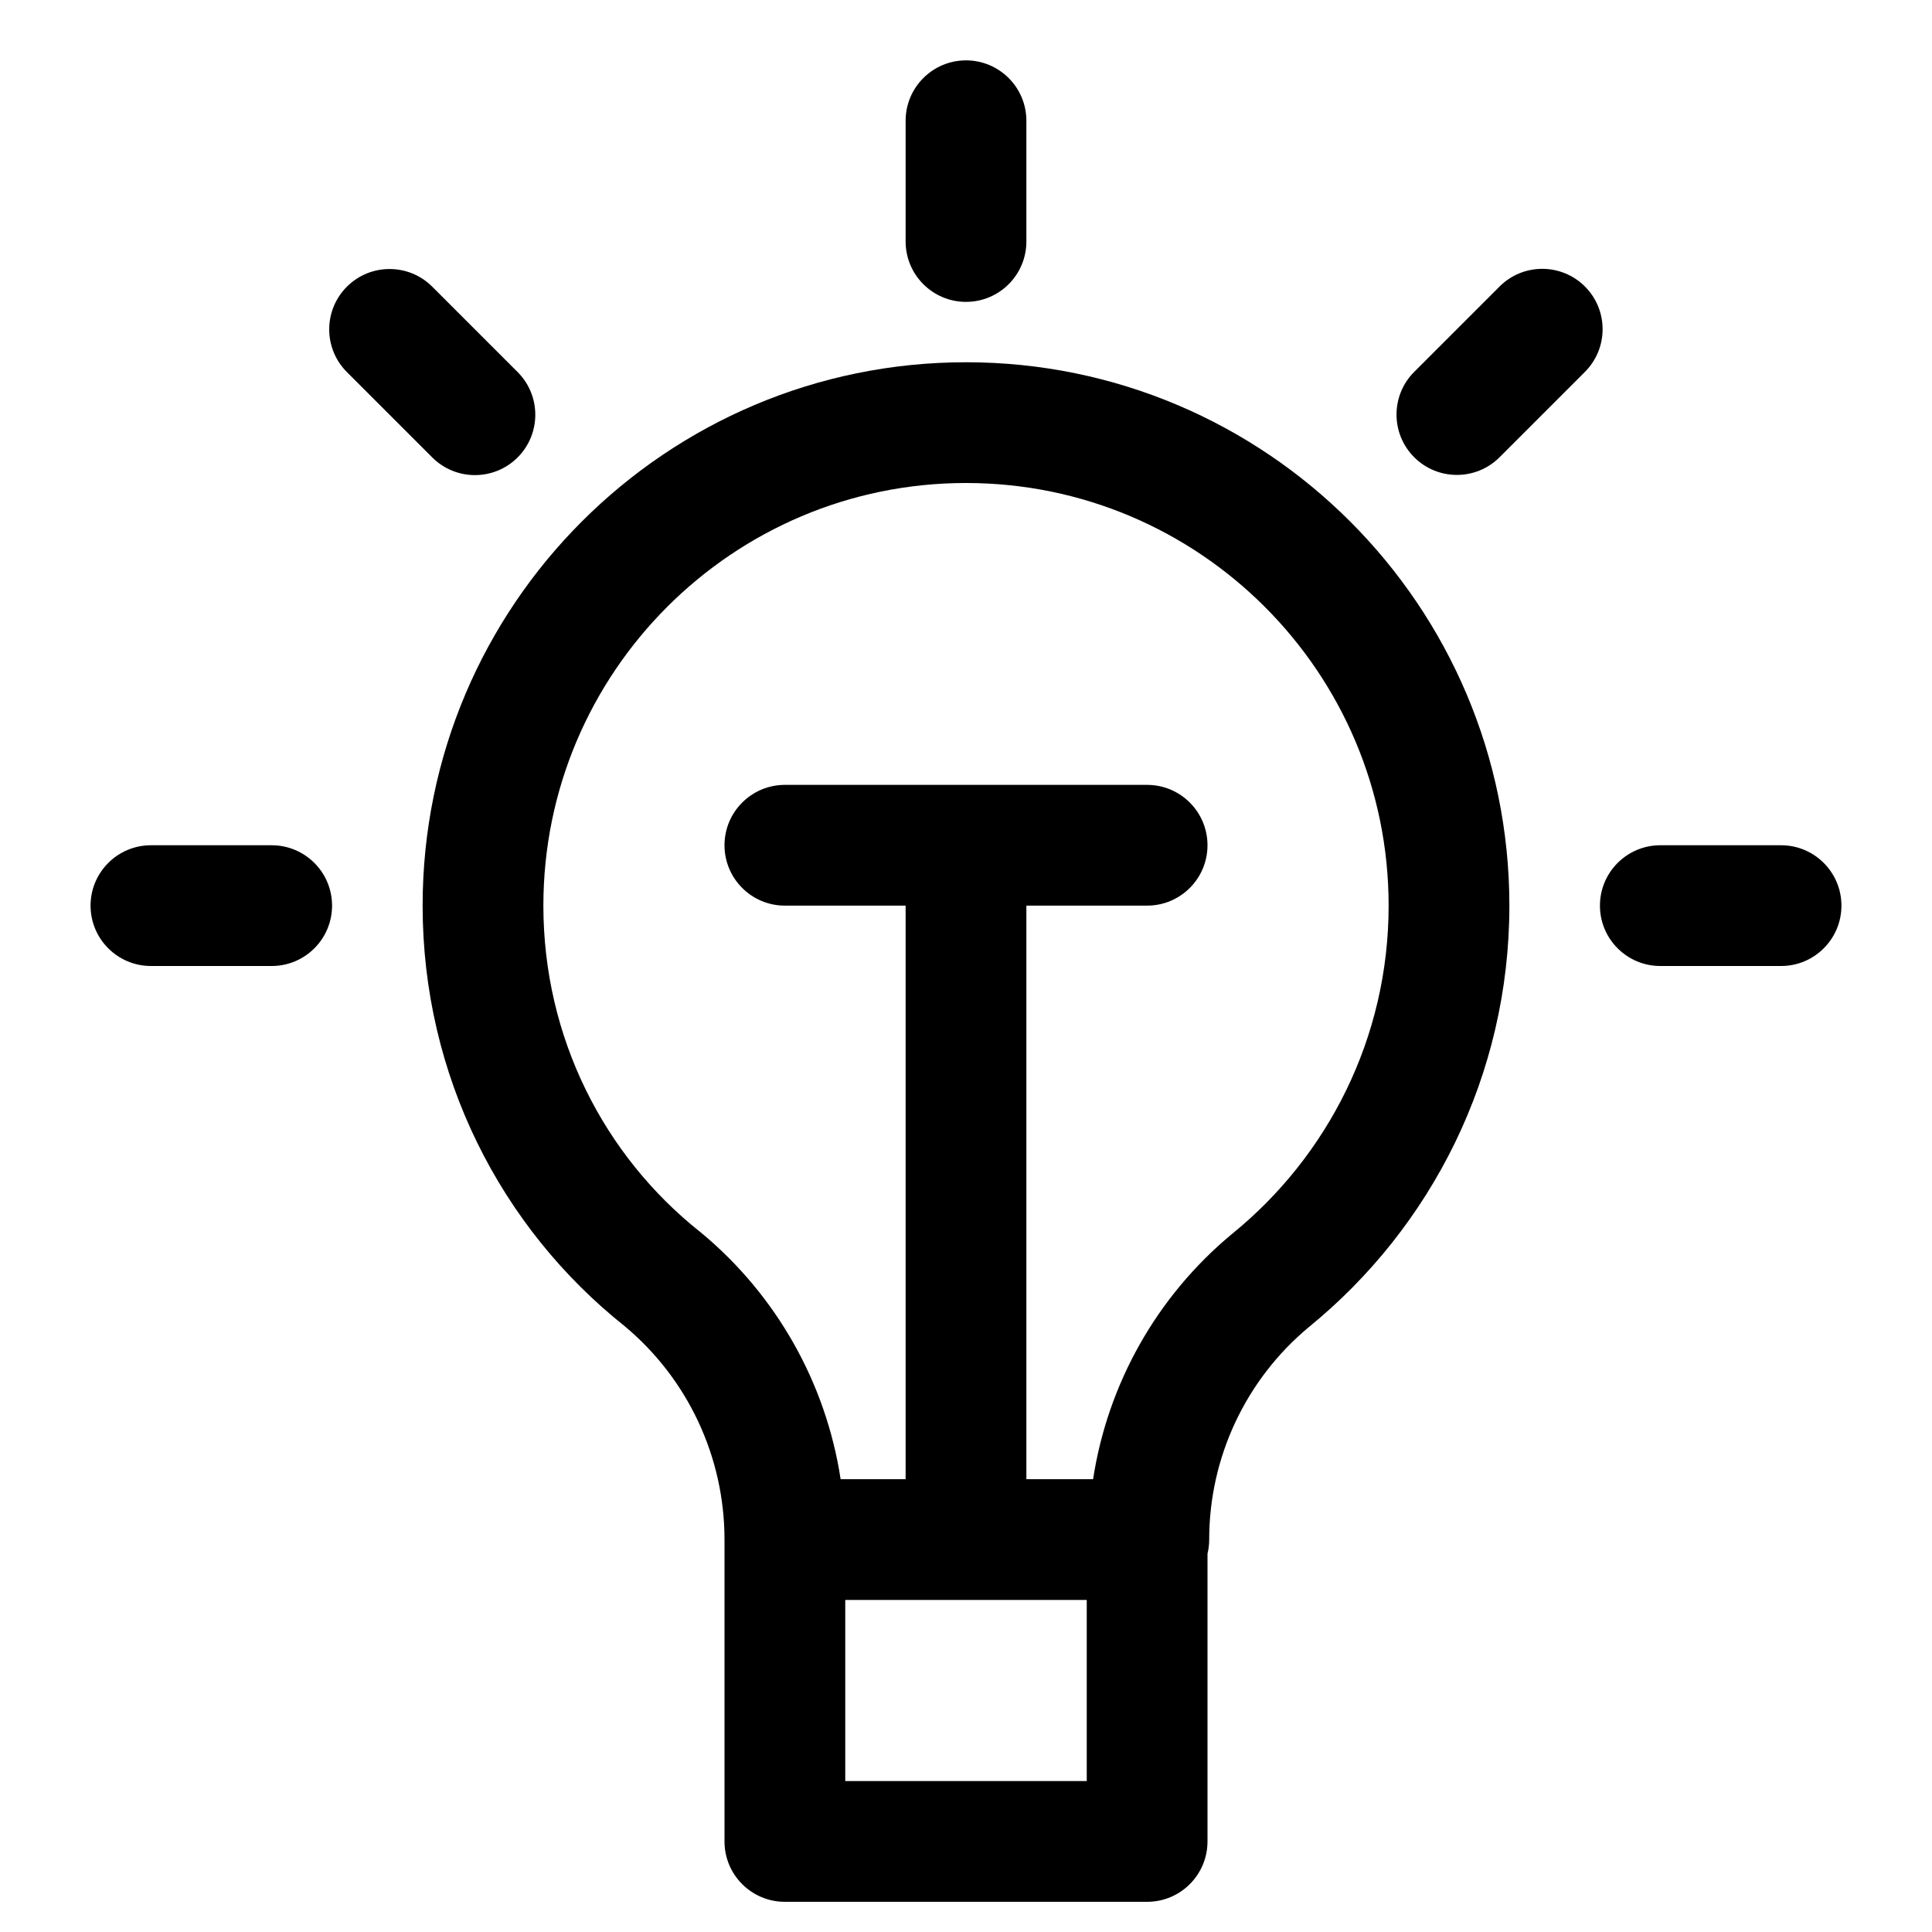 <?xml version="1.0" ?><!DOCTYPE svg  PUBLIC '-//W3C//DTD SVG 1.1//EN'  'http://www.w3.org/Graphics/SVG/1.1/DTD/svg11.dtd'><svg xmlns="http://www.w3.org/2000/svg" xmlns:xlink="http://www.w3.org/1999/xlink" xmlns:serif="http://www.serif.com/" width="100%" height="100%" viewBox="0 0 64 64" version="1.1" xml:space="preserve" style="fill-rule:evenodd;clip-rule:evenodd;stroke-linejoin:round;stroke-miterlimit:2;"><g><g transform="matrix(6.12323e-17,1,-1,6.12323e-17,61,0)"><path d="M28,2L28,6C28,7.104 28.896,8 30,8C31.104,8 32,7.104 32,6L32,2C32,0.896 31.104,-0 30,0C28.896,0 28,0.896 28,2Z"/></g><g transform="matrix(0.707,0.707,-0.707,0.707,31.293,-11.719)"><path d="M28,2L28,6C28,7.104 28.896,8 30,8C31.104,8 32,7.104 32,6L32,2C32,0.896 31.104,0 30,0C28.896,-0 28,0.896 28,2Z"/></g><g transform="matrix(6.12323e-17,-1,1,6.12323e-17,3,60)"><path d="M28,2L28,6C28,7.104 28.896,8 30,8C31.104,8 32,7.104 32,6L32,2C32,0.896 31.104,0 30,0C28.896,-0 28,0.896 28,2Z"/></g><g transform="matrix(-1,-3.33067e-16,3.33067e-16,-1,62,10)"><path d="M28,2L28,6C28,7.104 28.896,8 30,8C31.104,8 32,7.104 32,6L32,2C32,0.896 31.104,0 30,0C28.896,-0 28,0.896 28,2Z"/></g><g transform="matrix(0.707,-0.707,0.707,0.707,-9.719,30.707)"><path d="M28,2L28,6C28,7.104 28.896,8 30,8C31.104,8 32,7.104 32,6L32,2C32,0.896 31.104,0 30,0C28.896,-0 28,0.896 28,2Z"/></g><path d="M24,50.998L24,61C24,62.105 24.895,63 26,63L38,63C39.105,63 40,62.105 40,61L40,51.471C40.037,51.32 40.056,51.162 40.056,50.999C40.056,48.278 41.267,45.699 43.359,43.96C47.411,40.659 50,35.629 50,30C50,20.066 41.934,12 32,12C22.066,12 14,20.066 14,30C14,35.636 16.595,40.67 20.69,43.929C22.785,45.674 24,48.265 24,50.998L24,50.998ZM36,53L28,53L28,59C28,59 36,59 36,59L36,53ZM34,49L36.21,49C36.694,45.844 38.317,42.946 40.809,40.878C40.814,40.874 40.819,40.87 40.824,40.866C43.981,38.298 46,34.383 46,30C46,22.273 39.727,16 32,16C24.273,16 18,22.273 18,30C18,34.374 20.012,38.283 23.193,40.809C23.205,40.818 23.216,40.827 23.227,40.836C25.732,42.915 27.362,45.828 27.847,49L30,49L30,30L26,30C24.896,30 24,29.104 24,28C24,26.896 24.896,26 26,26L38,26C39.104,26 40,26.896 40,28C40,29.104 39.104,30 38,30L34,30L34,49Z"/></g></svg>